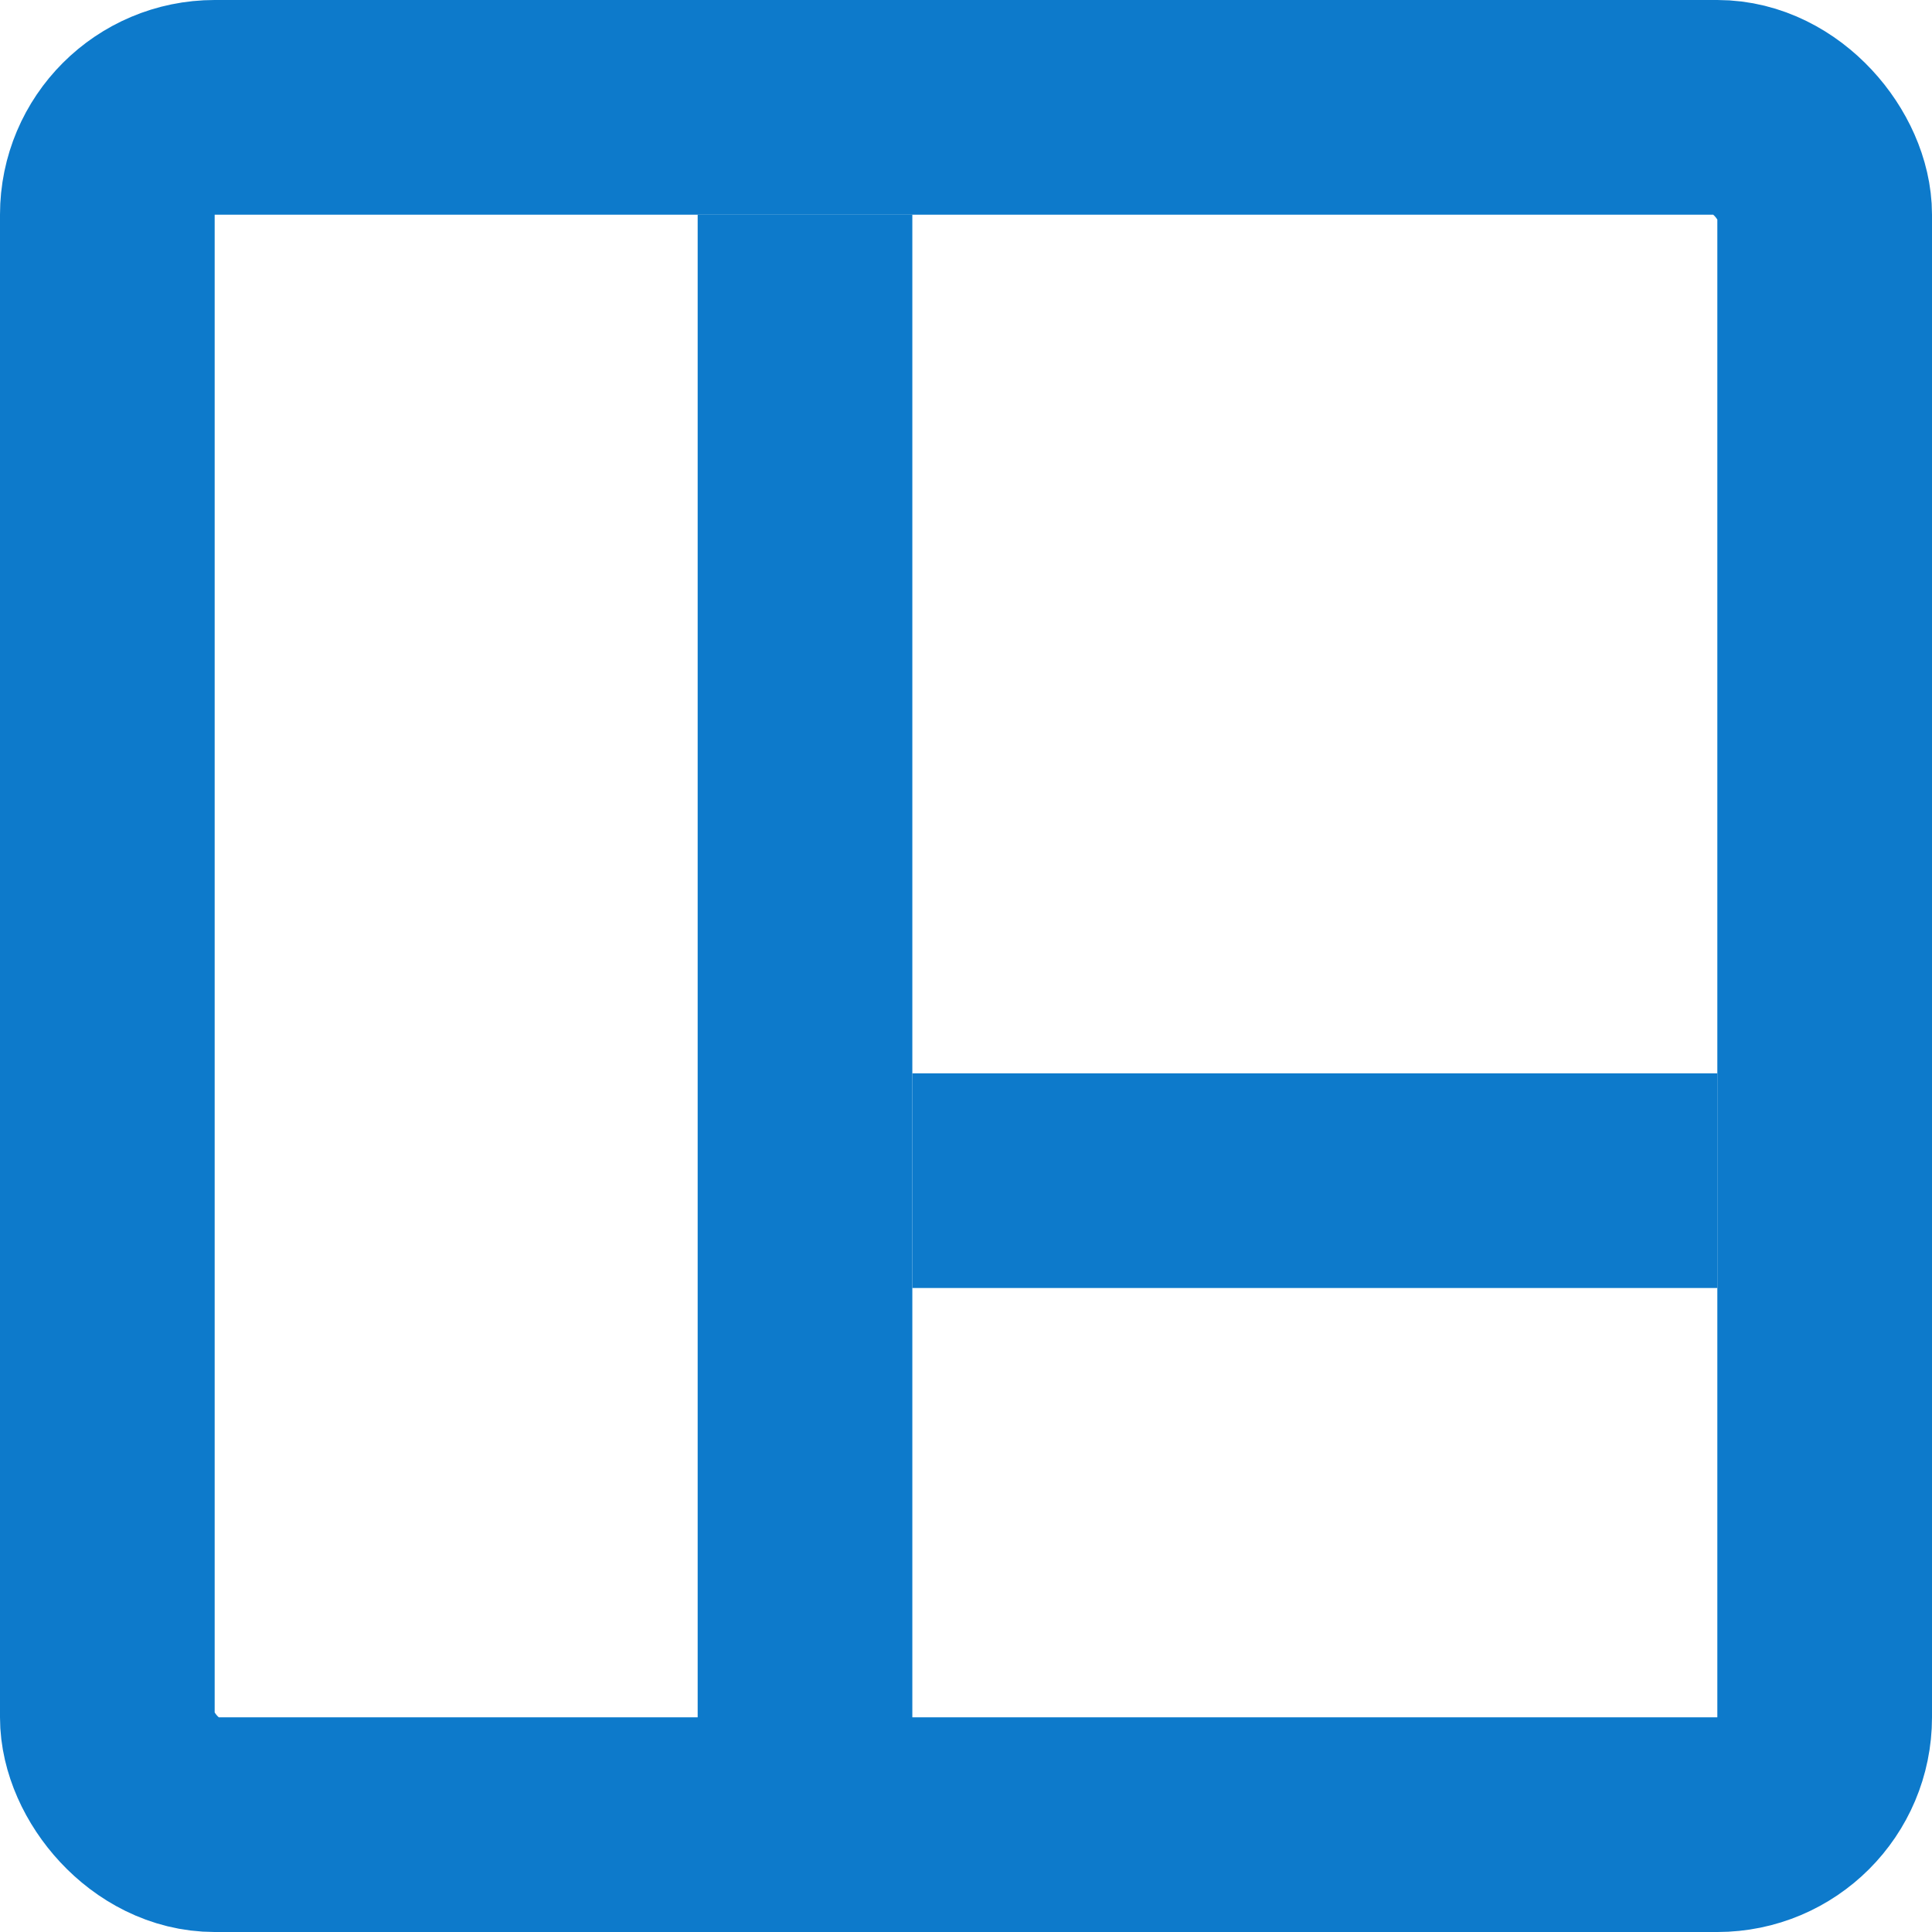 <svg width="36" height="36" viewBox="0 0 36 36" fill="none" xmlns="http://www.w3.org/2000/svg">
<rect x="2" y="2" width="32" height="32" rx="2" stroke="#0D7ACB" stroke-width="4"/>
<rect x="13" y="4" width="4" height="29" fill="#0D7ACB"/>
<rect x="17" y="24" width="4" height="15" transform="rotate(-90 17 24)" fill="#0D7ACB"/>
</svg>
